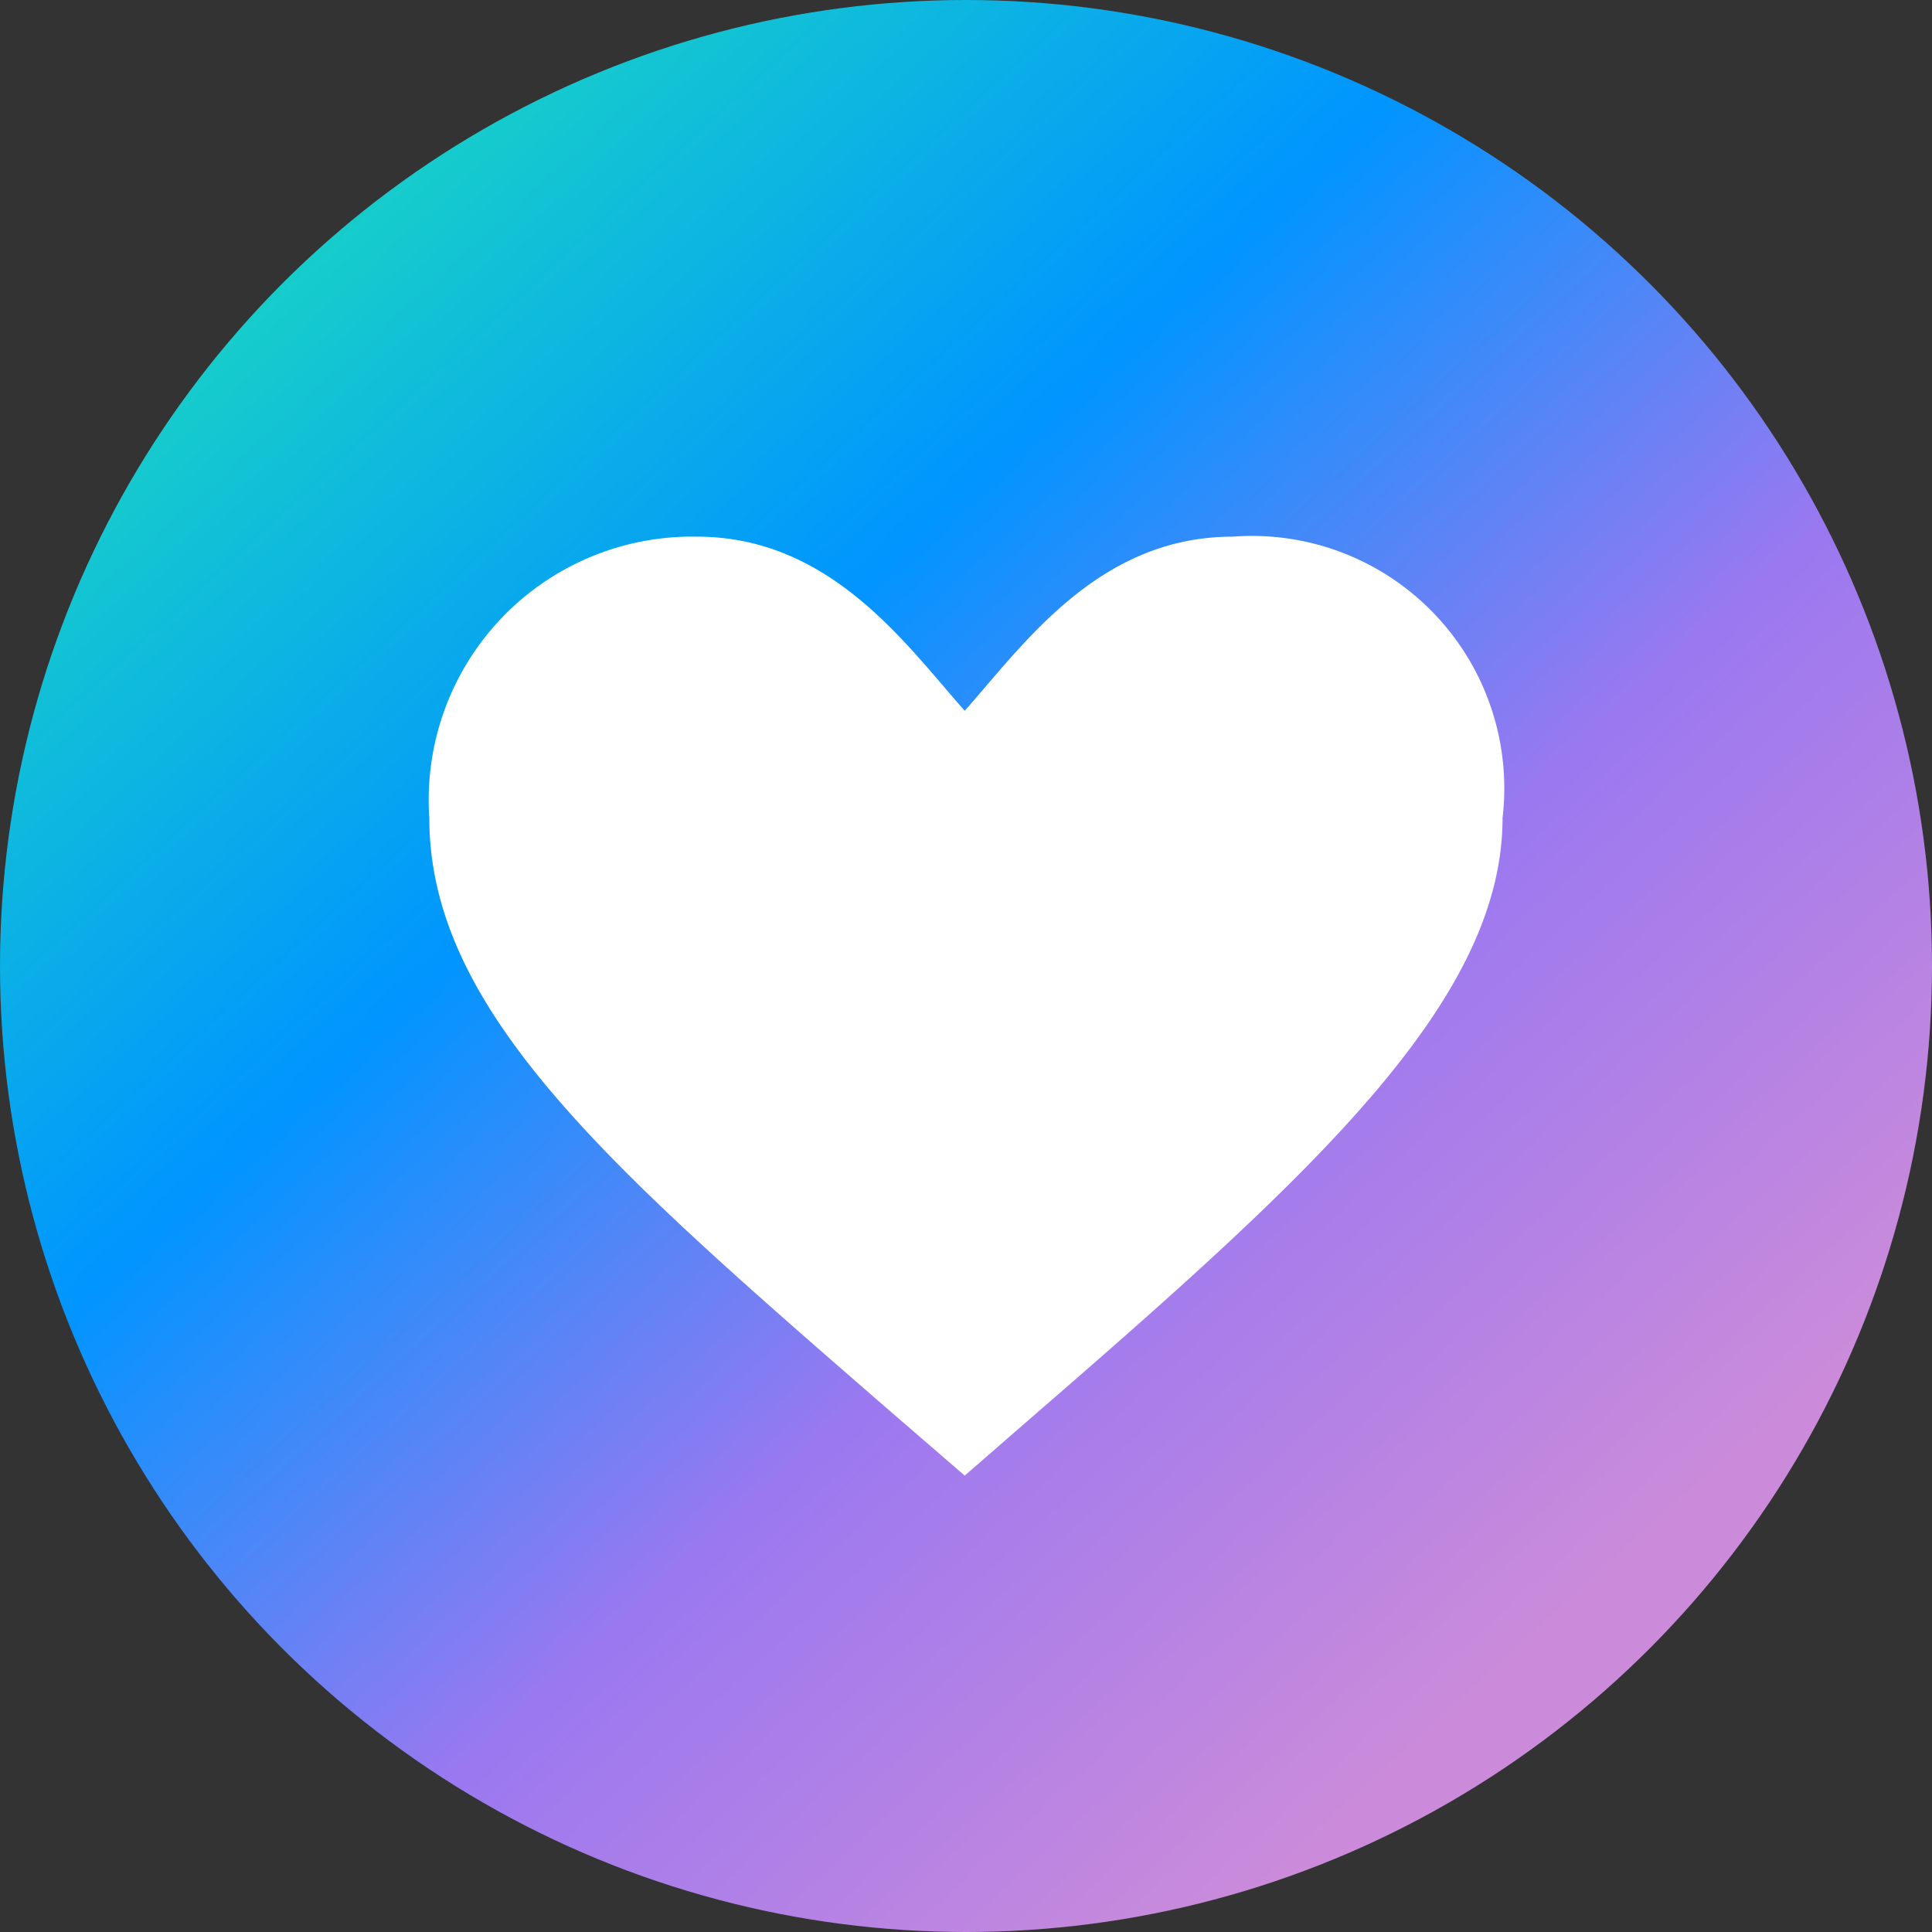 <svg xmlns="http://www.w3.org/2000/svg" width="18" height="18" viewBox="0 0 18 18">
    <rect x="0" y="0" width="18" height="18" fill="#333333" stroke="none"/>
    <defs>
        <linearGradient id="4niy1smz1a" x1=".146" y1=".104" x2=".813" y2=".833" gradientUnits="objectBoundingBox">
            <stop offset="0" stop-color="#19d3c5"/>
            <stop offset=".353" stop-color="#0095ff"/>
            <stop offset=".671" stop-color="#9b78f0"/>
            <stop offset="1" stop-color="#cb8bda"/>
        </linearGradient>
    </defs>
    <g data-name="Object / ic_16_fill_careplaner" transform="translate(-30 -570.999)">
        <circle data-name="타원 207" cx="9" cy="9" r="9" transform="translate(30 570.999)" style="fill:url(#4niy1smz1a)"/>
        <path d="M7.751 0C6.5 0 5.8 1.011 5.256 1.622 4.713 1.011 4.009 0 2.762 0A2.453 2.453 0 0 0 .268 2.623c0 1.8 1.7 3.271 4.265 5.5l.723.625.723-.629c2.569-2.227 4.288-3.813 4.288-5.5A2.351 2.351 0 0 0 7.751 0z" transform="translate(33.732 575.999)" style="fill:#fff"/>
    </g>
</svg>
